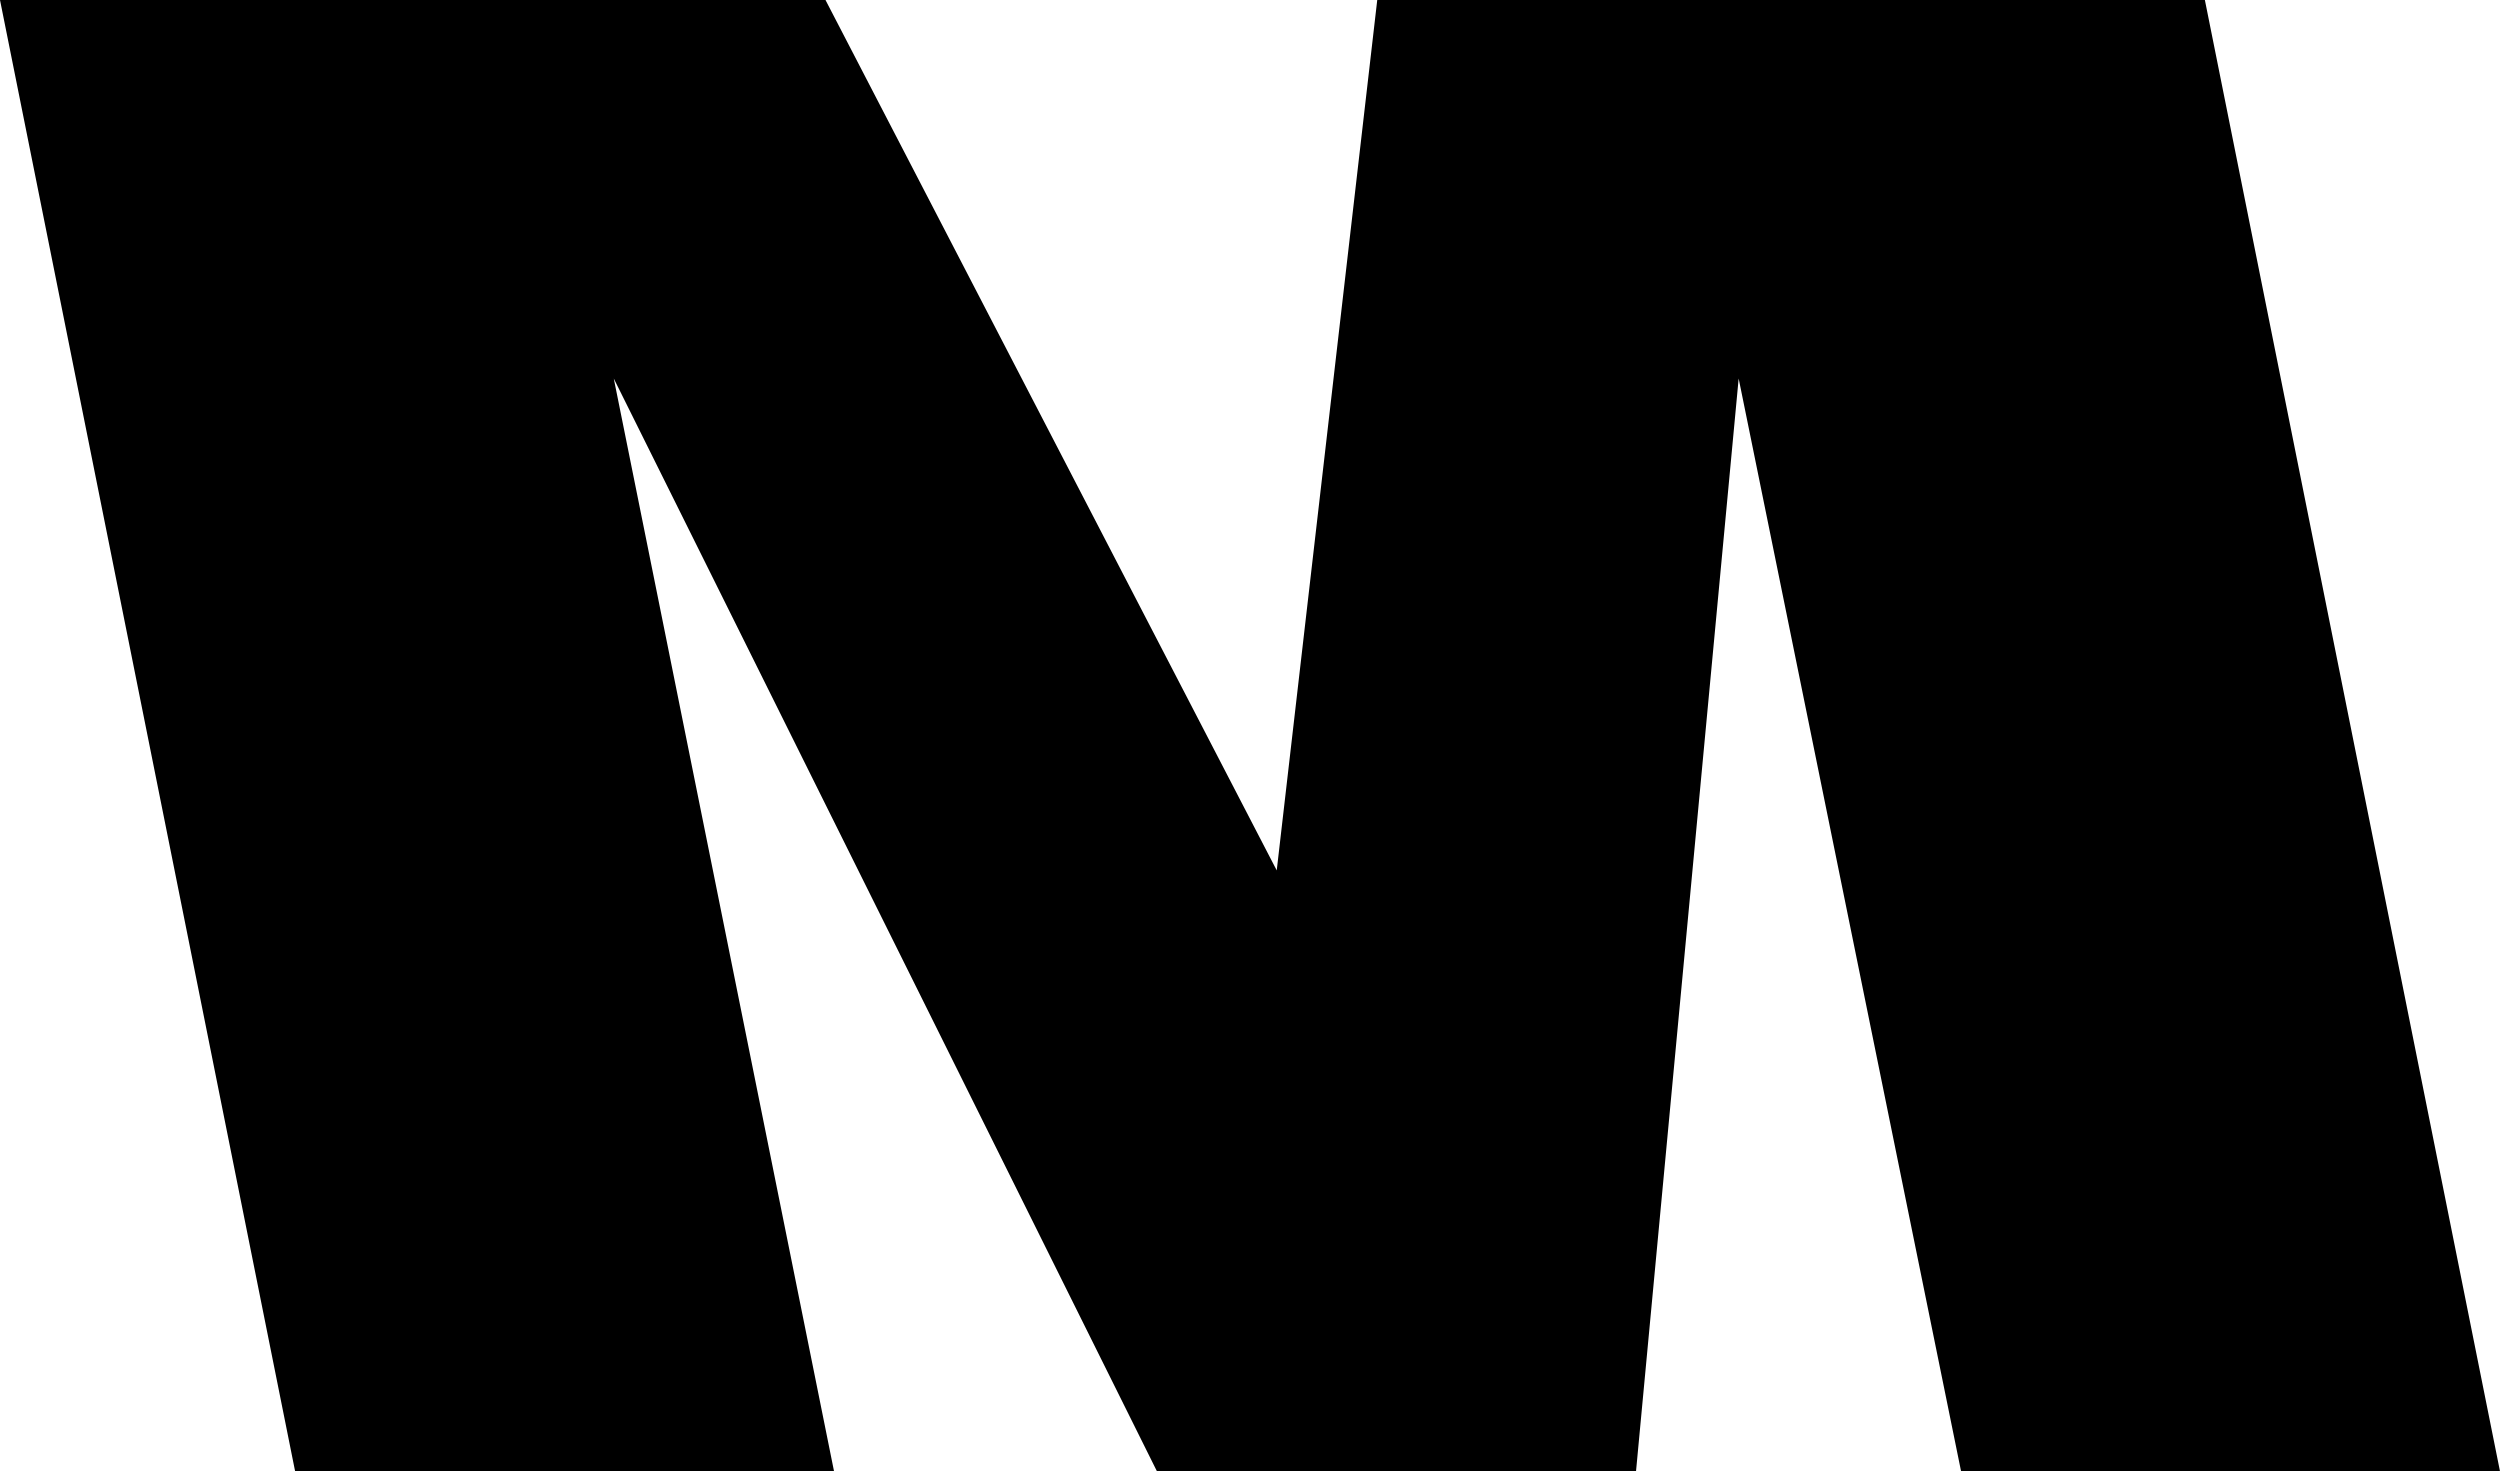 <?xml version="1.0" encoding="UTF-8" standalone="no"?>
<svg xmlns:xlink="http://www.w3.org/1999/xlink" height="34.4px" width="58.45px" xmlns="http://www.w3.org/2000/svg">
  <g transform="matrix(1.0, 0.0, 0.0, 1.0, -211.85, -153.4)">
    <path d="M211.85 153.4 L231.15 153.4 241.7 173.75 244.05 153.4 263.4 153.4 270.3 187.8 257.7 187.8 252.5 162.25 250.1 187.8 238.9 187.8 226.2 162.25 231.35 187.8 218.75 187.8 211.85 153.4" fill="#000000" fill-rule="evenodd" stroke="none"/>
  </g>
</svg>
